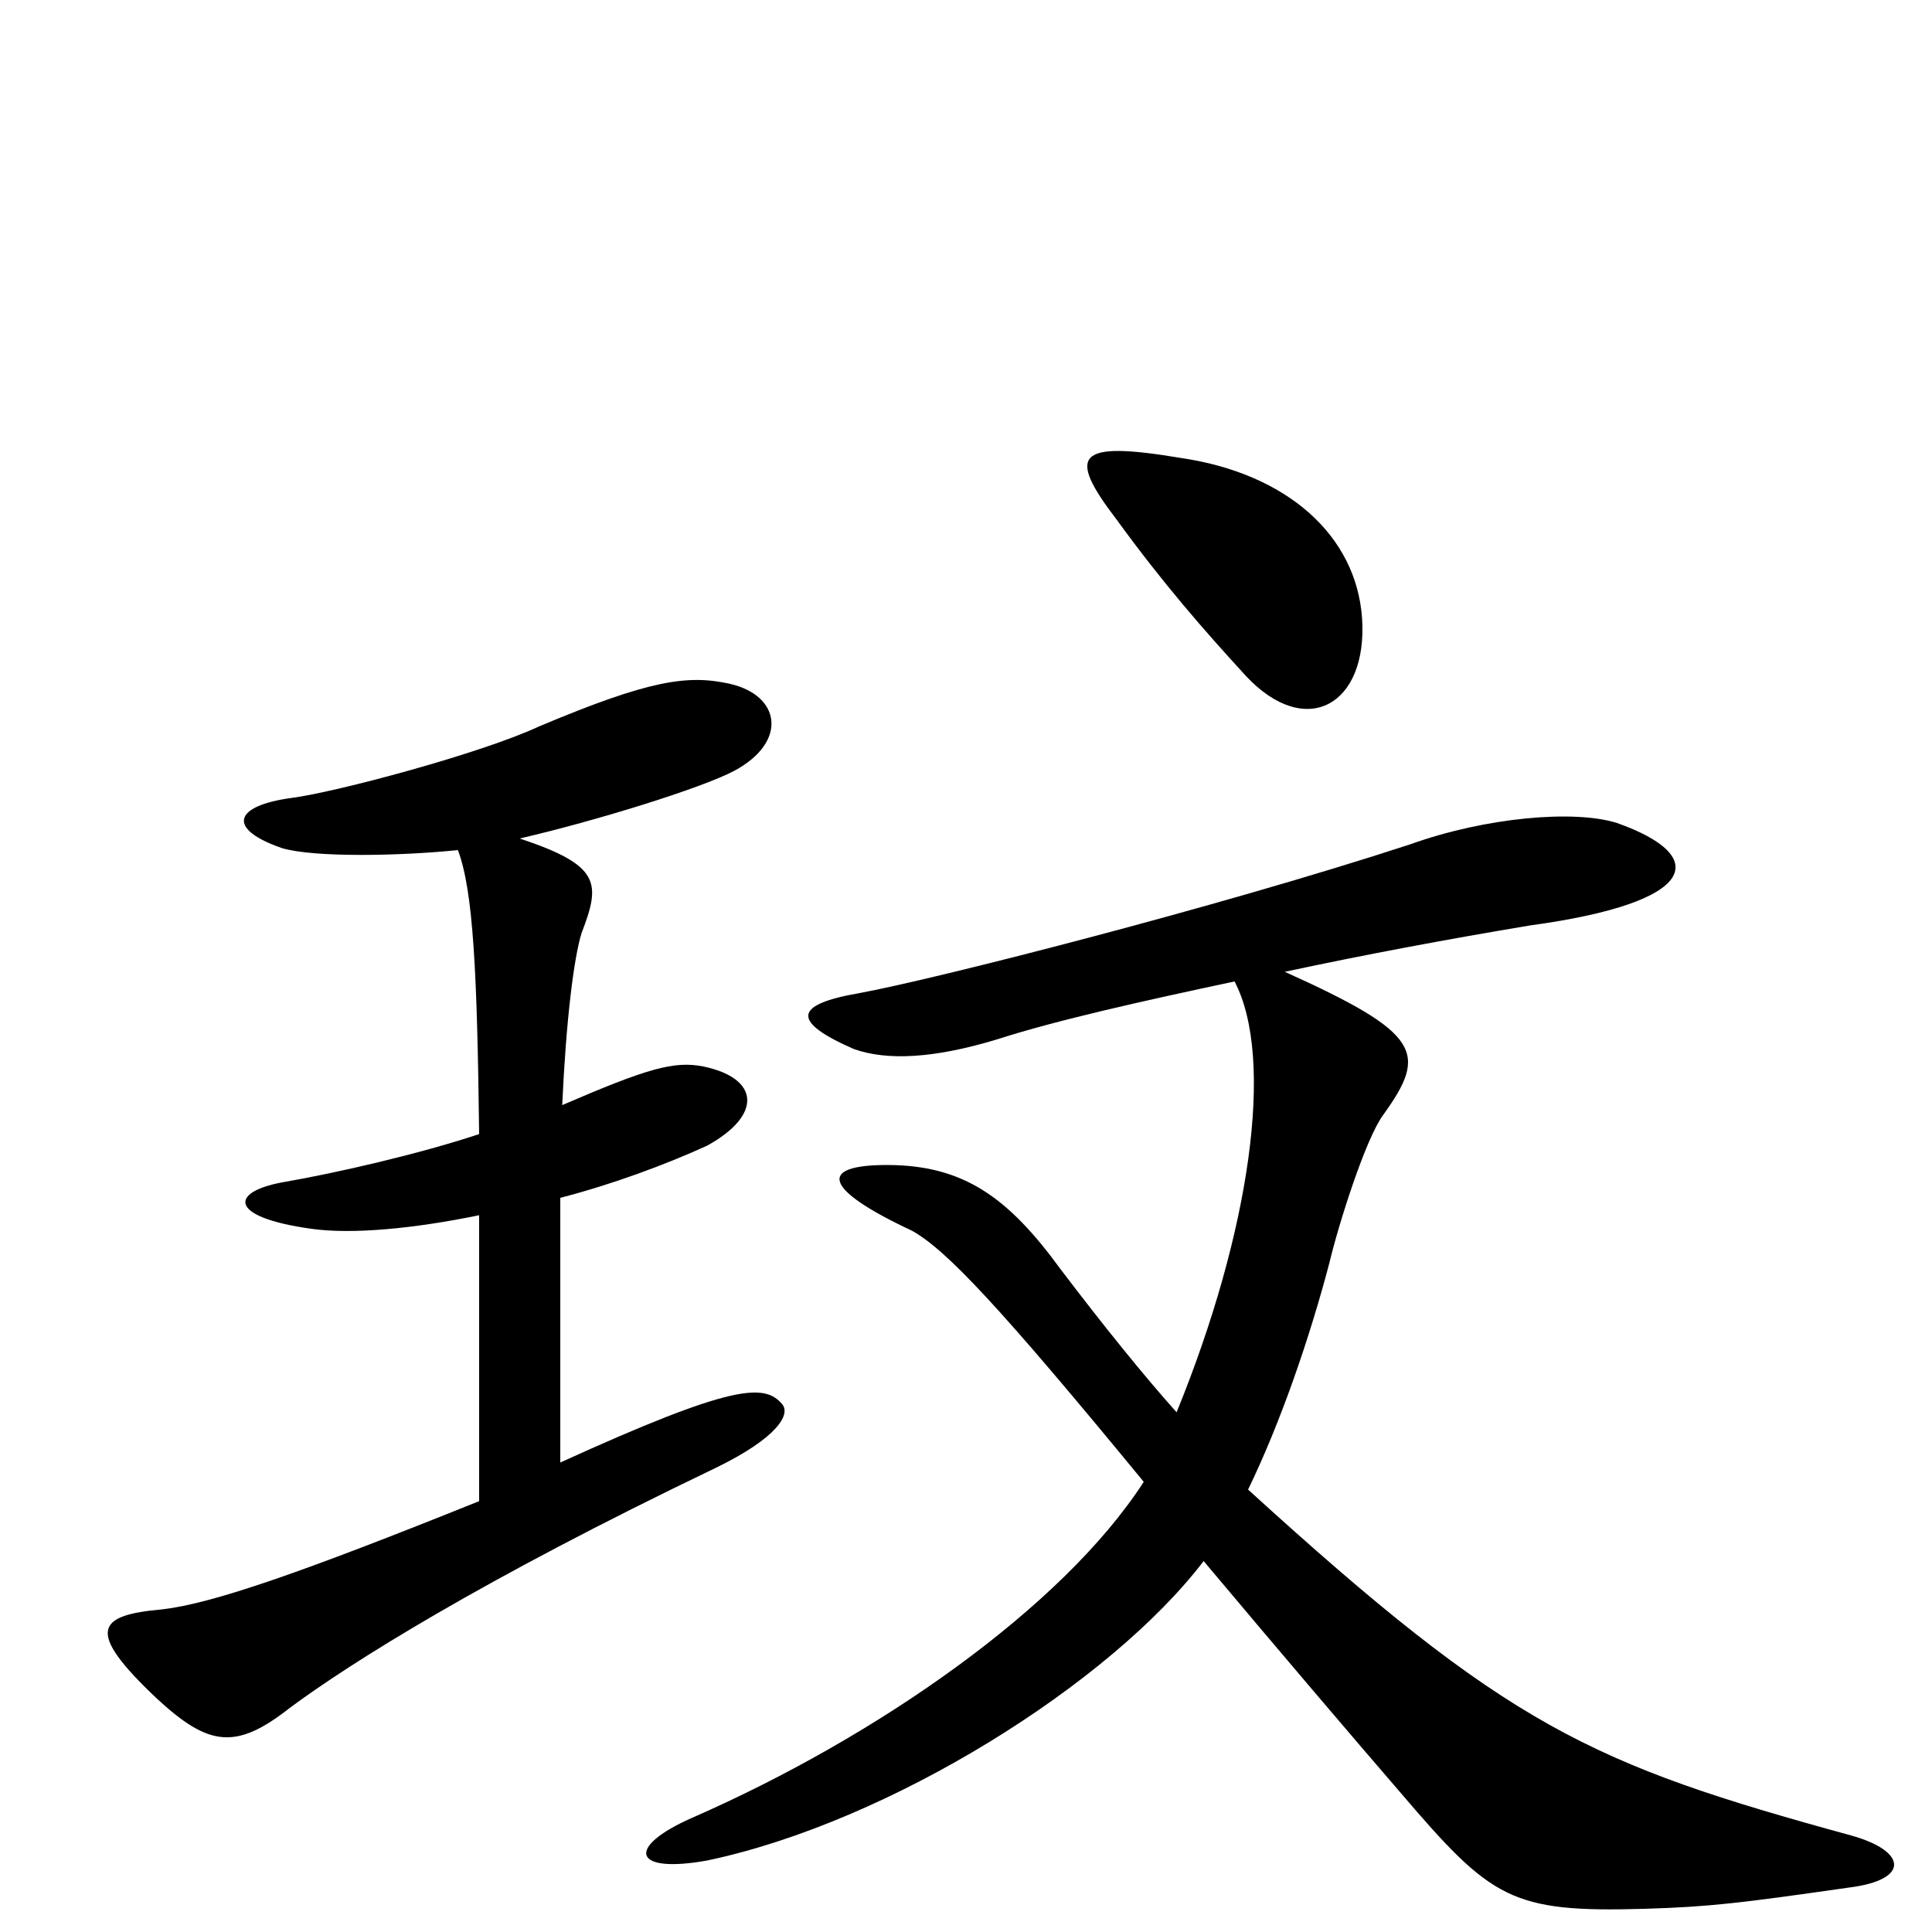 <svg xmlns="http://www.w3.org/2000/svg" viewBox="0 -1000 1000 1000">
	<path fill="#000000" d="M705 -680C702 -723 666 -755 611 -763C557 -772 552 -765 578 -731C602 -698 623 -674 645 -650C676 -617 708 -635 705 -680ZM405 -273C396 -284 380 -284 290 -243V-380C317 -387 344 -397 366 -407C395 -423 393 -442 364 -448C349 -451 335 -447 291 -428C293 -472 297 -504 301 -517C311 -543 311 -552 269 -566C308 -575 363 -592 380 -601C408 -616 404 -640 378 -646C356 -651 336 -648 279 -624C249 -610 174 -590 151 -587C121 -583 117 -571 146 -561C163 -556 208 -557 237 -560C245 -539 247 -496 248 -413C218 -403 175 -393 146 -388C119 -383 118 -370 161 -364C182 -361 214 -364 248 -371V-223C156 -186 110 -170 84 -167C50 -164 44 -156 81 -121C108 -96 122 -94 150 -116C181 -139 249 -182 370 -240C403 -256 409 -268 405 -273ZM958 -50C823 -87 781 -106 646 -229C663 -264 678 -308 688 -346C693 -367 707 -411 716 -423C739 -455 736 -465 665 -497C707 -506 750 -514 792 -521C880 -533 885 -557 837 -574C815 -581 769 -577 730 -563C629 -530 483 -493 445 -486C410 -480 410 -471 442 -457C459 -451 483 -452 516 -462C547 -472 592 -482 639 -492C660 -452 647 -362 609 -269C592 -288 571 -314 549 -343C522 -380 499 -397 459 -397C424 -397 425 -385 472 -363C490 -353 518 -323 592 -233C550 -168 454 -101 358 -59C324 -44 327 -30 366 -37C461 -57 575 -129 623 -192C665 -142 700 -101 725 -72C772 -17 782 -10 851 -12C885 -13 901 -15 957 -23C989 -27 987 -42 958 -50Z"/>
</svg>